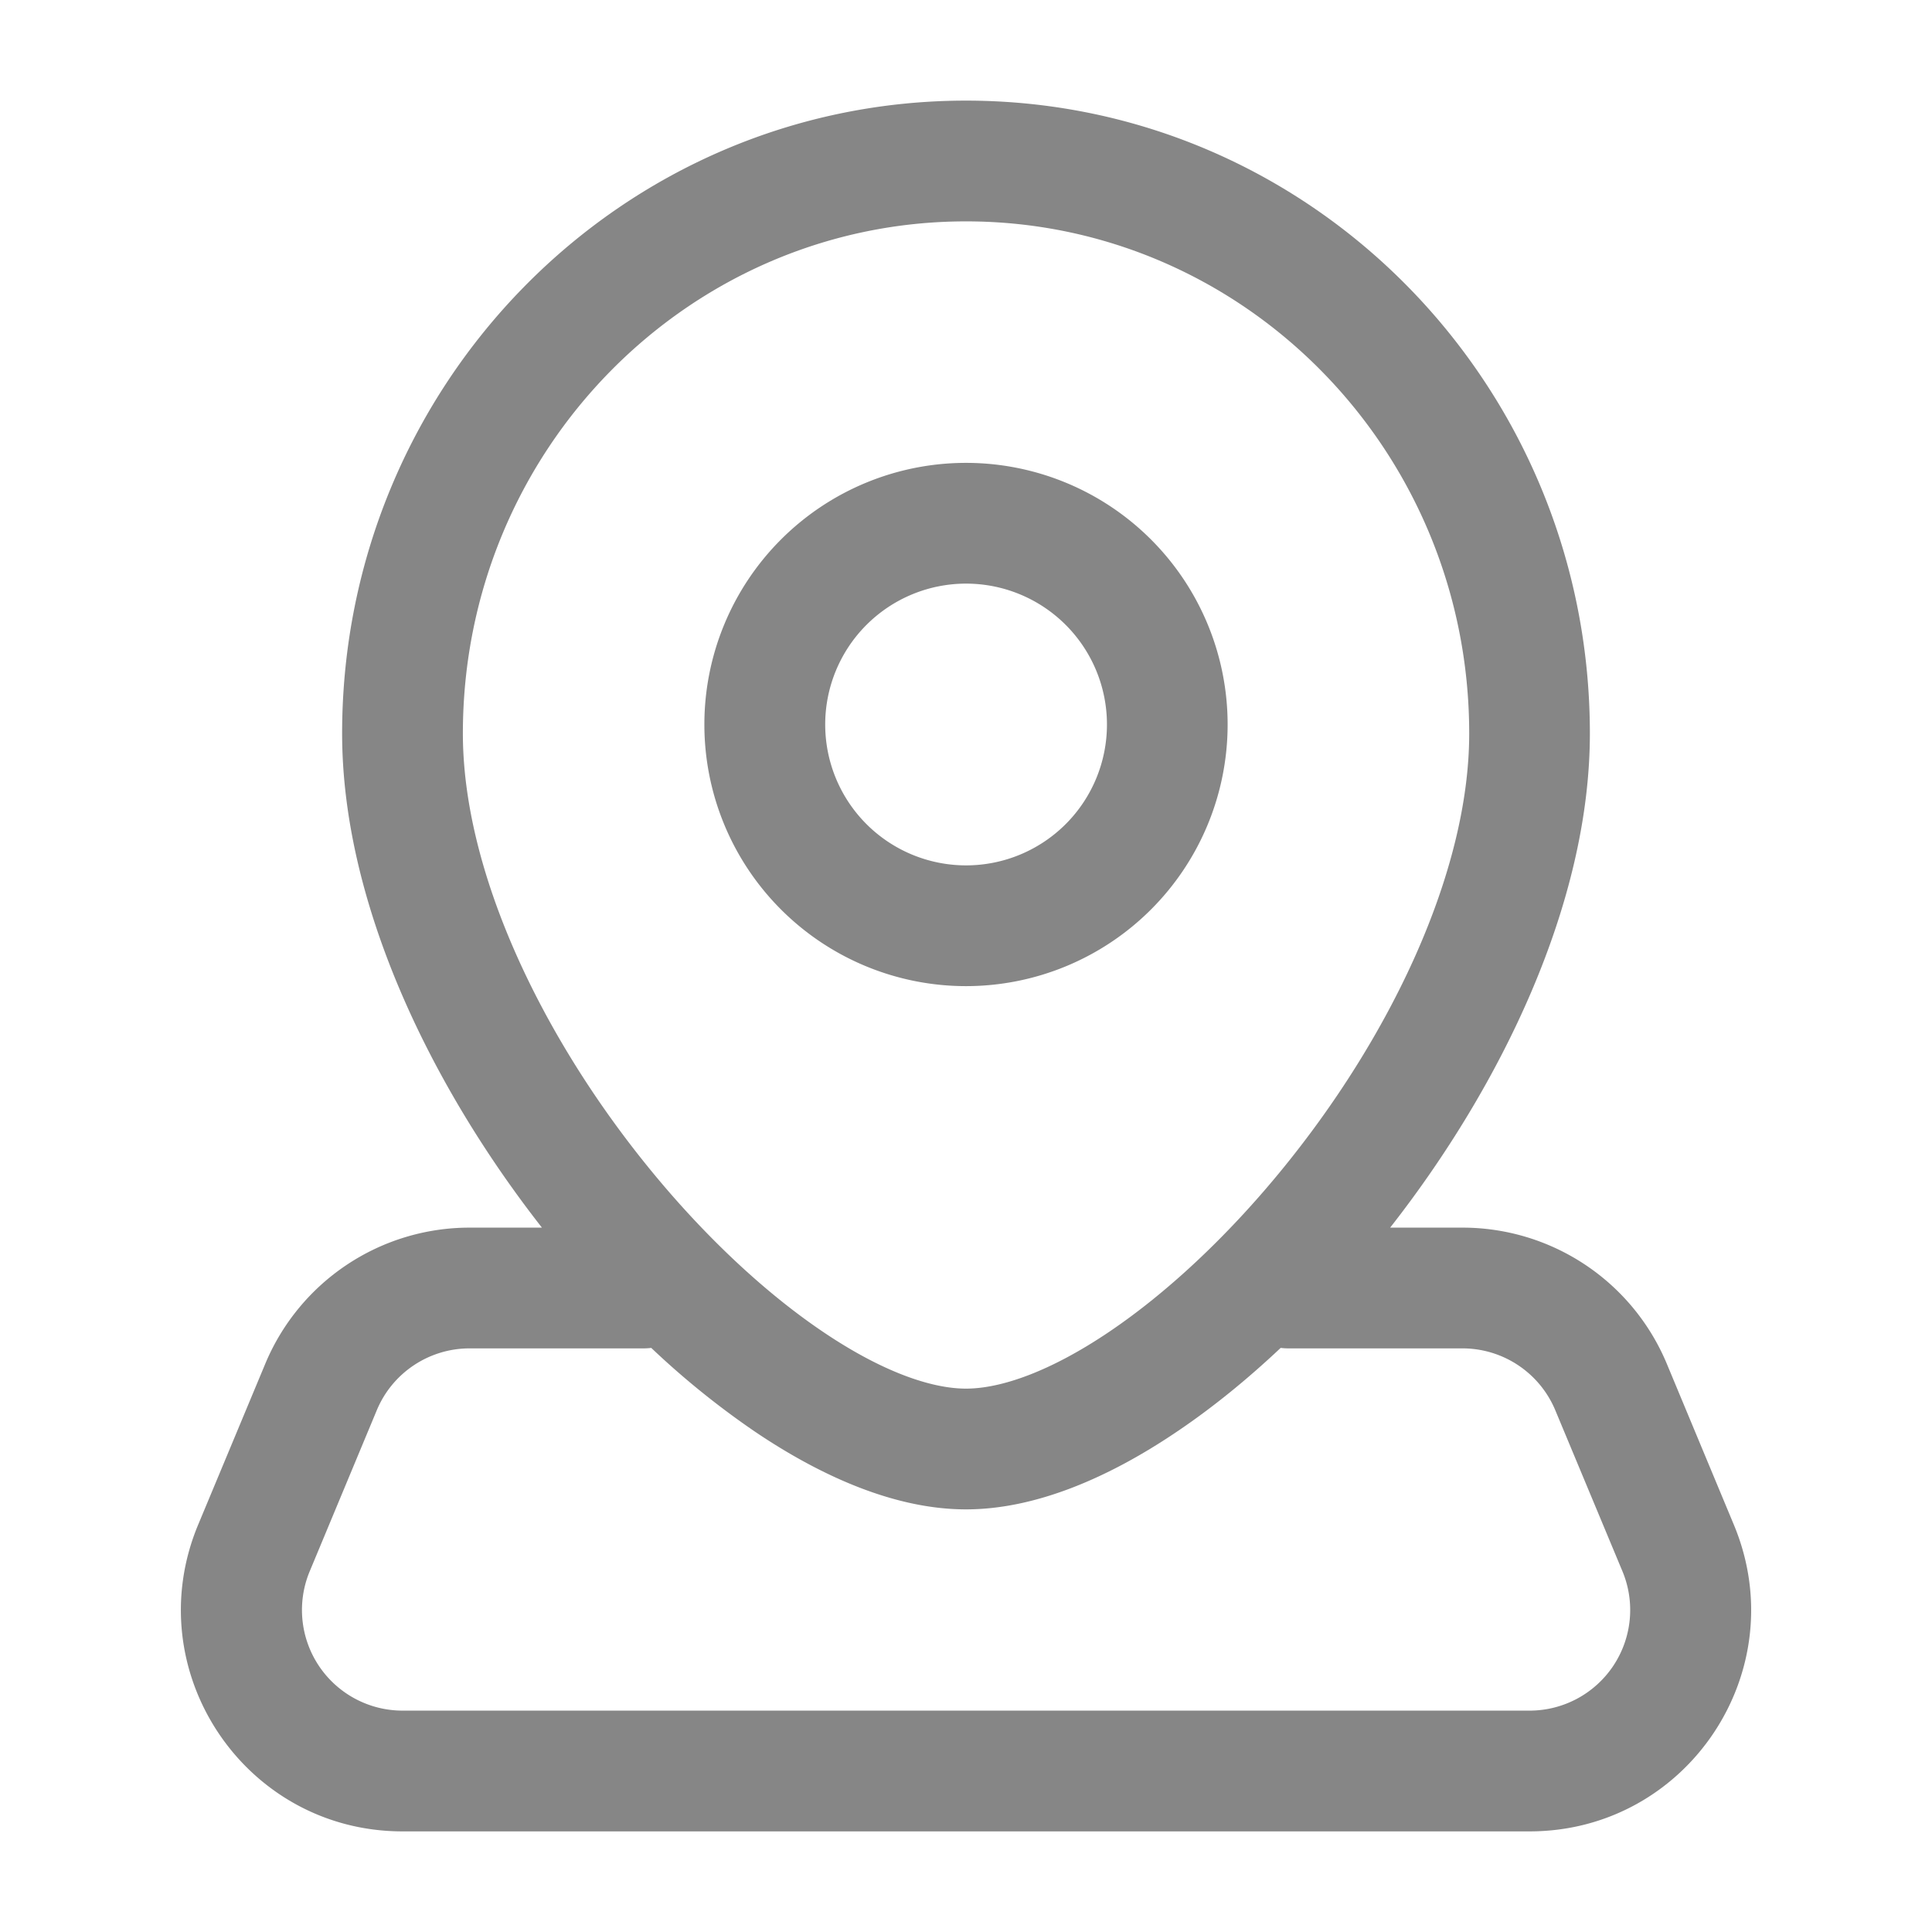<svg width="24" height="24" fill="none" xmlns="http://www.w3.org/2000/svg">
    <path fill-rule="evenodd" clip-rule="evenodd" d="M12 2.75c-3.44 0-6.25 2.837-6.25 6.361 0 1.72.98 3.778 2.346 5.441.674.821 1.415 1.511 2.124 1.99.724.49 1.34.708 1.78.708.441 0 1.057-.218 1.782-.708.709-.479 1.45-1.169 2.124-1.99 1.366-1.663 2.345-3.72 2.345-5.44 0-3.525-2.81-6.362-6.25-6.362ZM4.25 9.111c0-4.33 3.46-7.861 7.75-7.861 4.292 0 7.75 3.53 7.75 7.861 0 2.105-1.098 4.373-2.481 6.139h.899a2.75 2.75 0 0 1 2.538 1.692l.833 2c.755 1.812-.576 3.808-2.538 3.808H5c-1.962 0-3.293-1.996-2.539-3.808l.834-2a2.75 2.75 0 0 1 2.538-1.692h.899c-1.383-1.766-2.482-4.034-2.482-6.139Zm3.842 7.633a.764.764 0 0 1-.091.006H5.834c-.504 0-.96.303-1.154.77l-.833 2a1.25 1.25 0 0 0 1.154 1.73h14a1.25 1.25 0 0 0 1.154-1.73l-.834-2a1.25 1.25 0 0 0-1.153-.77H16a.765.765 0 0 1-.091-.006c-.42.396-.853.747-1.288 1.04-.834.564-1.749.966-2.621.966-.872 0-1.787-.402-2.621-.965a10.353 10.353 0 0 1-1.288-1.04Zm3.909-9.494a1.75 1.75 0 1 0 0 3.5 1.75 1.75 0 0 0 0-3.5ZM8.75 9a3.25 3.25 0 1 1 6.5 0 3.25 3.25 0 0 1-6.5 0Z" fill="#868686"/>
</svg>
